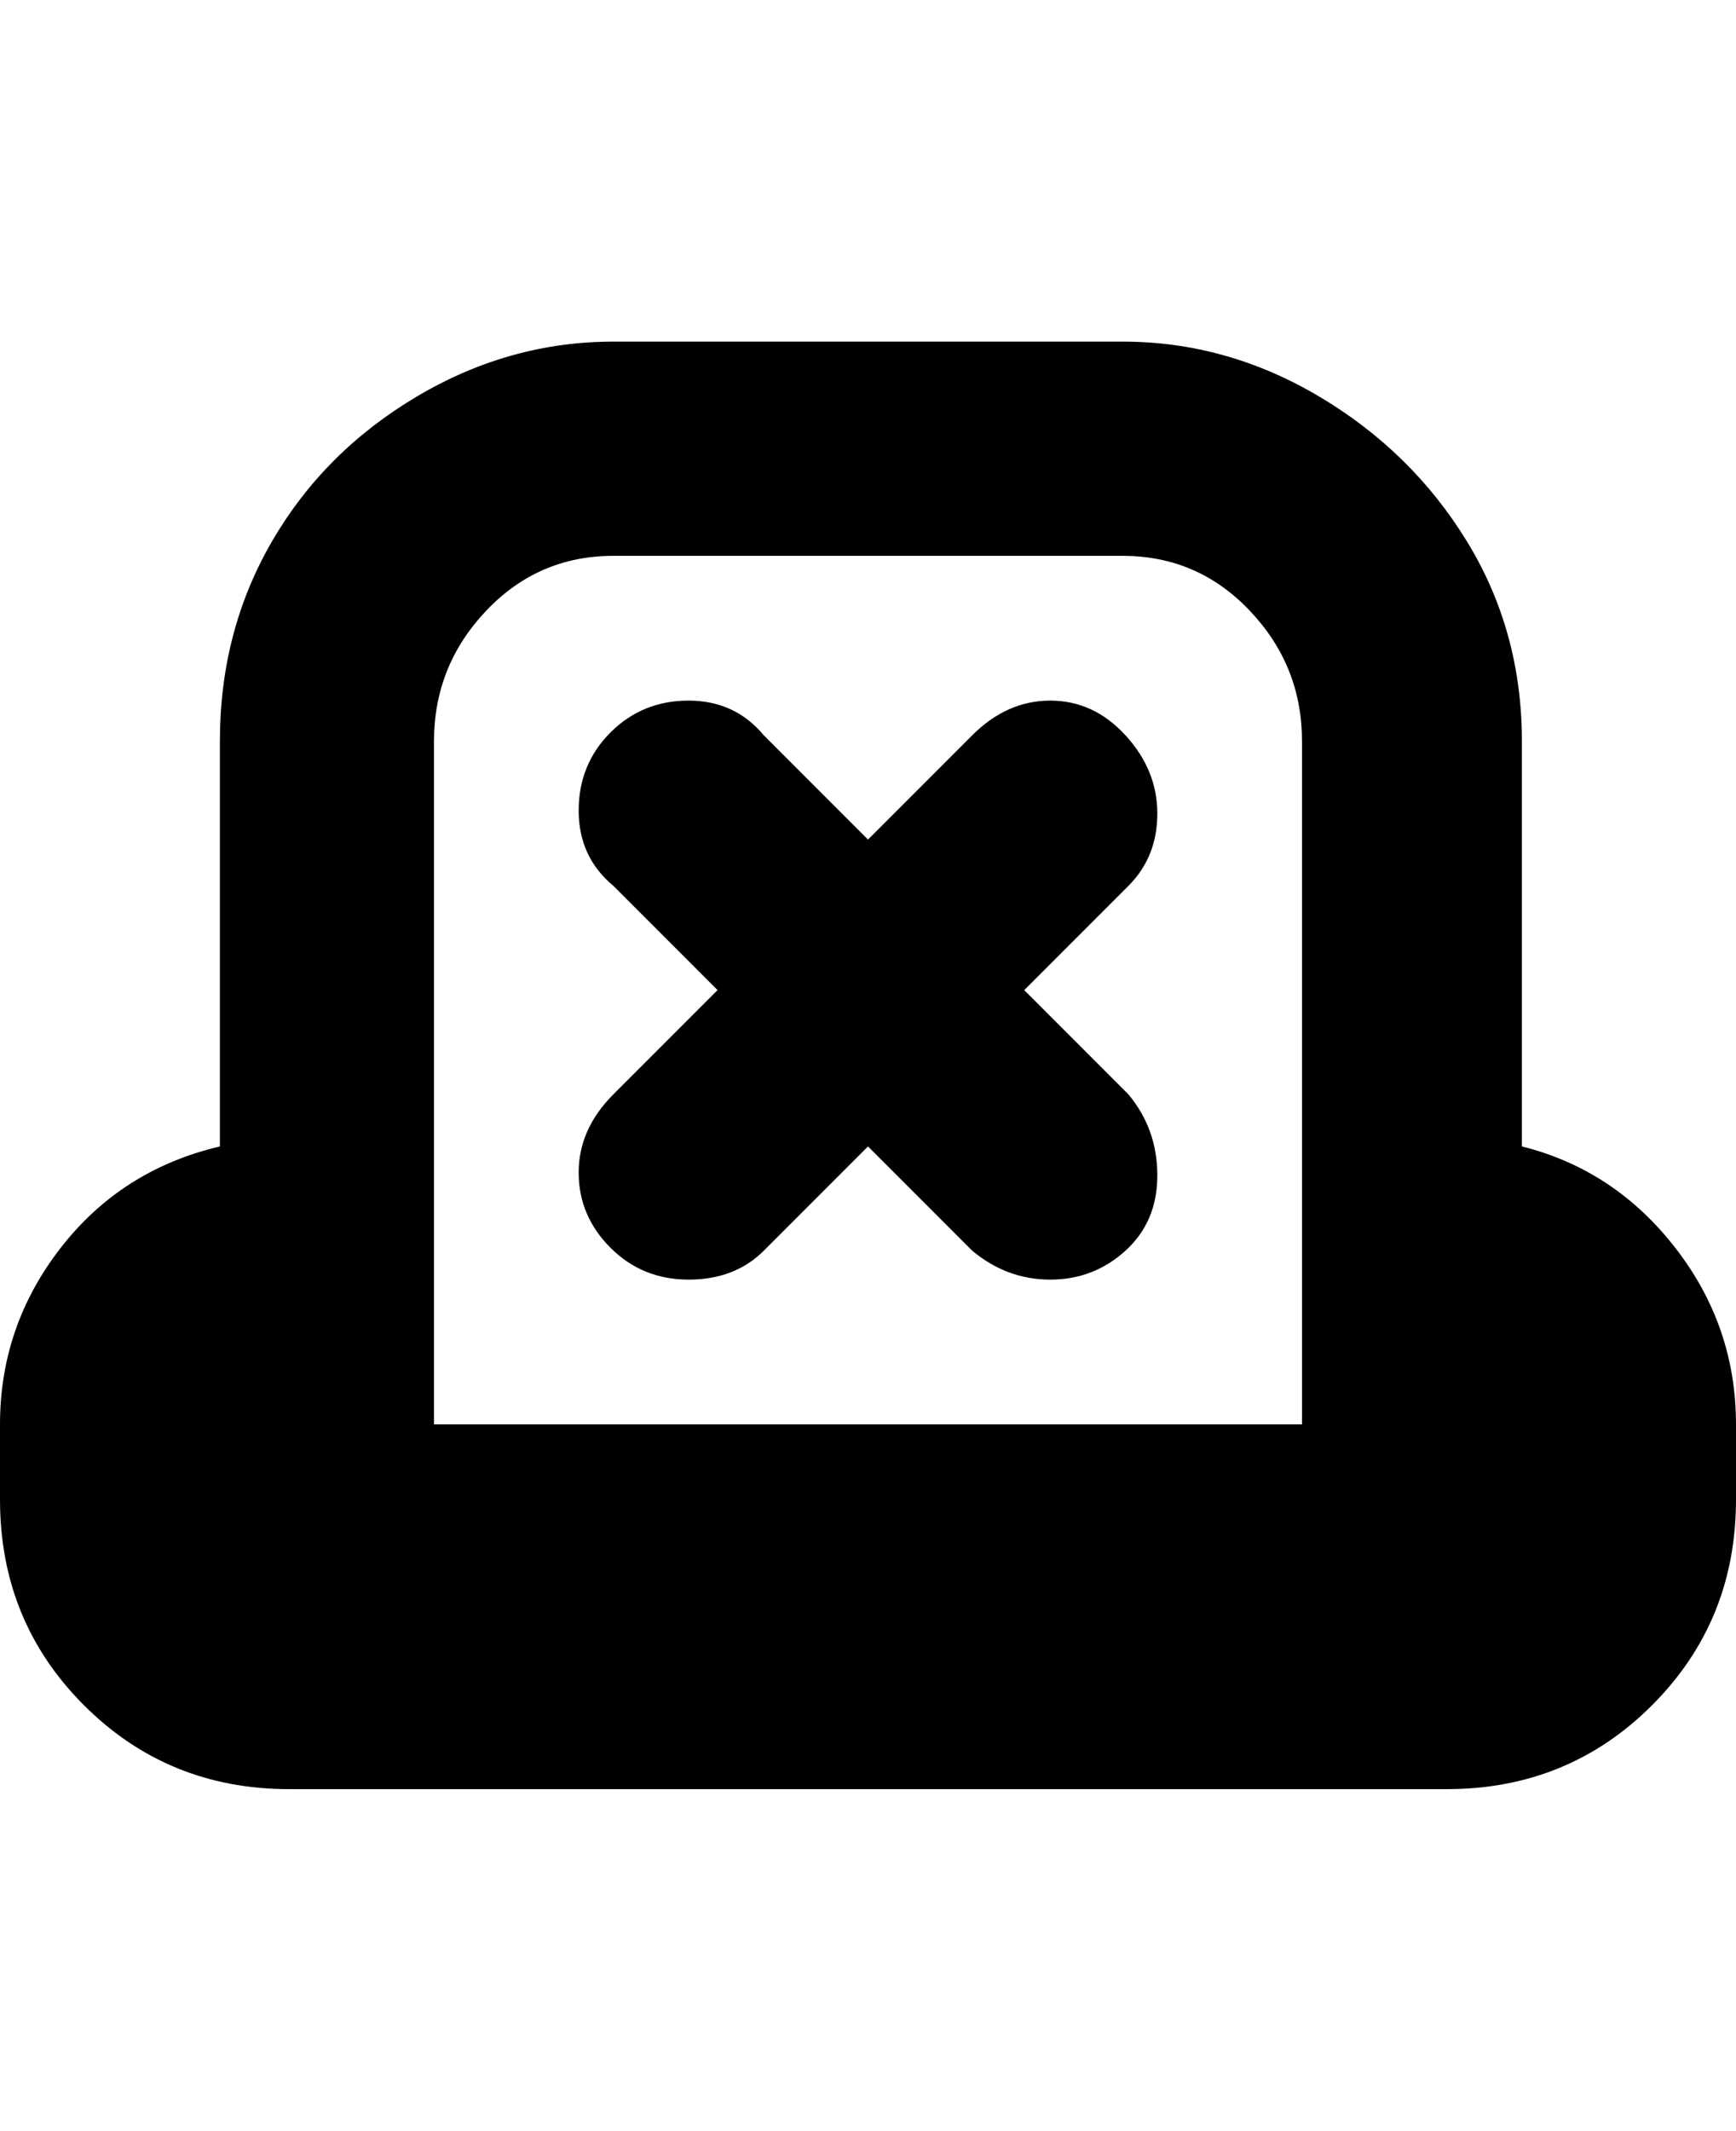 <svg viewBox="0 0 300 368" xmlns="http://www.w3.org/2000/svg"><path d="M263 198v-70q0-19-9.5-34.5t-25.5-25Q212 59 194 59h-88q-18 0-34 9.5t-25 25Q38 109 38 128v70q-17 4-27.5 17.5T0 246v13q0 21 14.5 35.5T50 309h200q21 0 35.5-14.5T300 259v-13q0-17-10.5-30.5T263 198zM75 128q0-13 9-22.5t22-9.5h88q13 0 22 9.5t9 22.5v118H75V128zm31 61l18-18-18-18q-6-5-6-13t5.5-13.5Q111 121 119 121t13 6l18 18 18-18q6-6 13.5-6t13 6q5.5 6 5.5 13.5t-5 12.5l-18 18 18 18q5 6 5 14t-5.5 13q-5.5 5-13 5t-13.5-5l-18-18-18 18q-5 5-13 5t-13.5-5.5q-5.5-5.5-5.5-13t6-13.5z"/></svg>